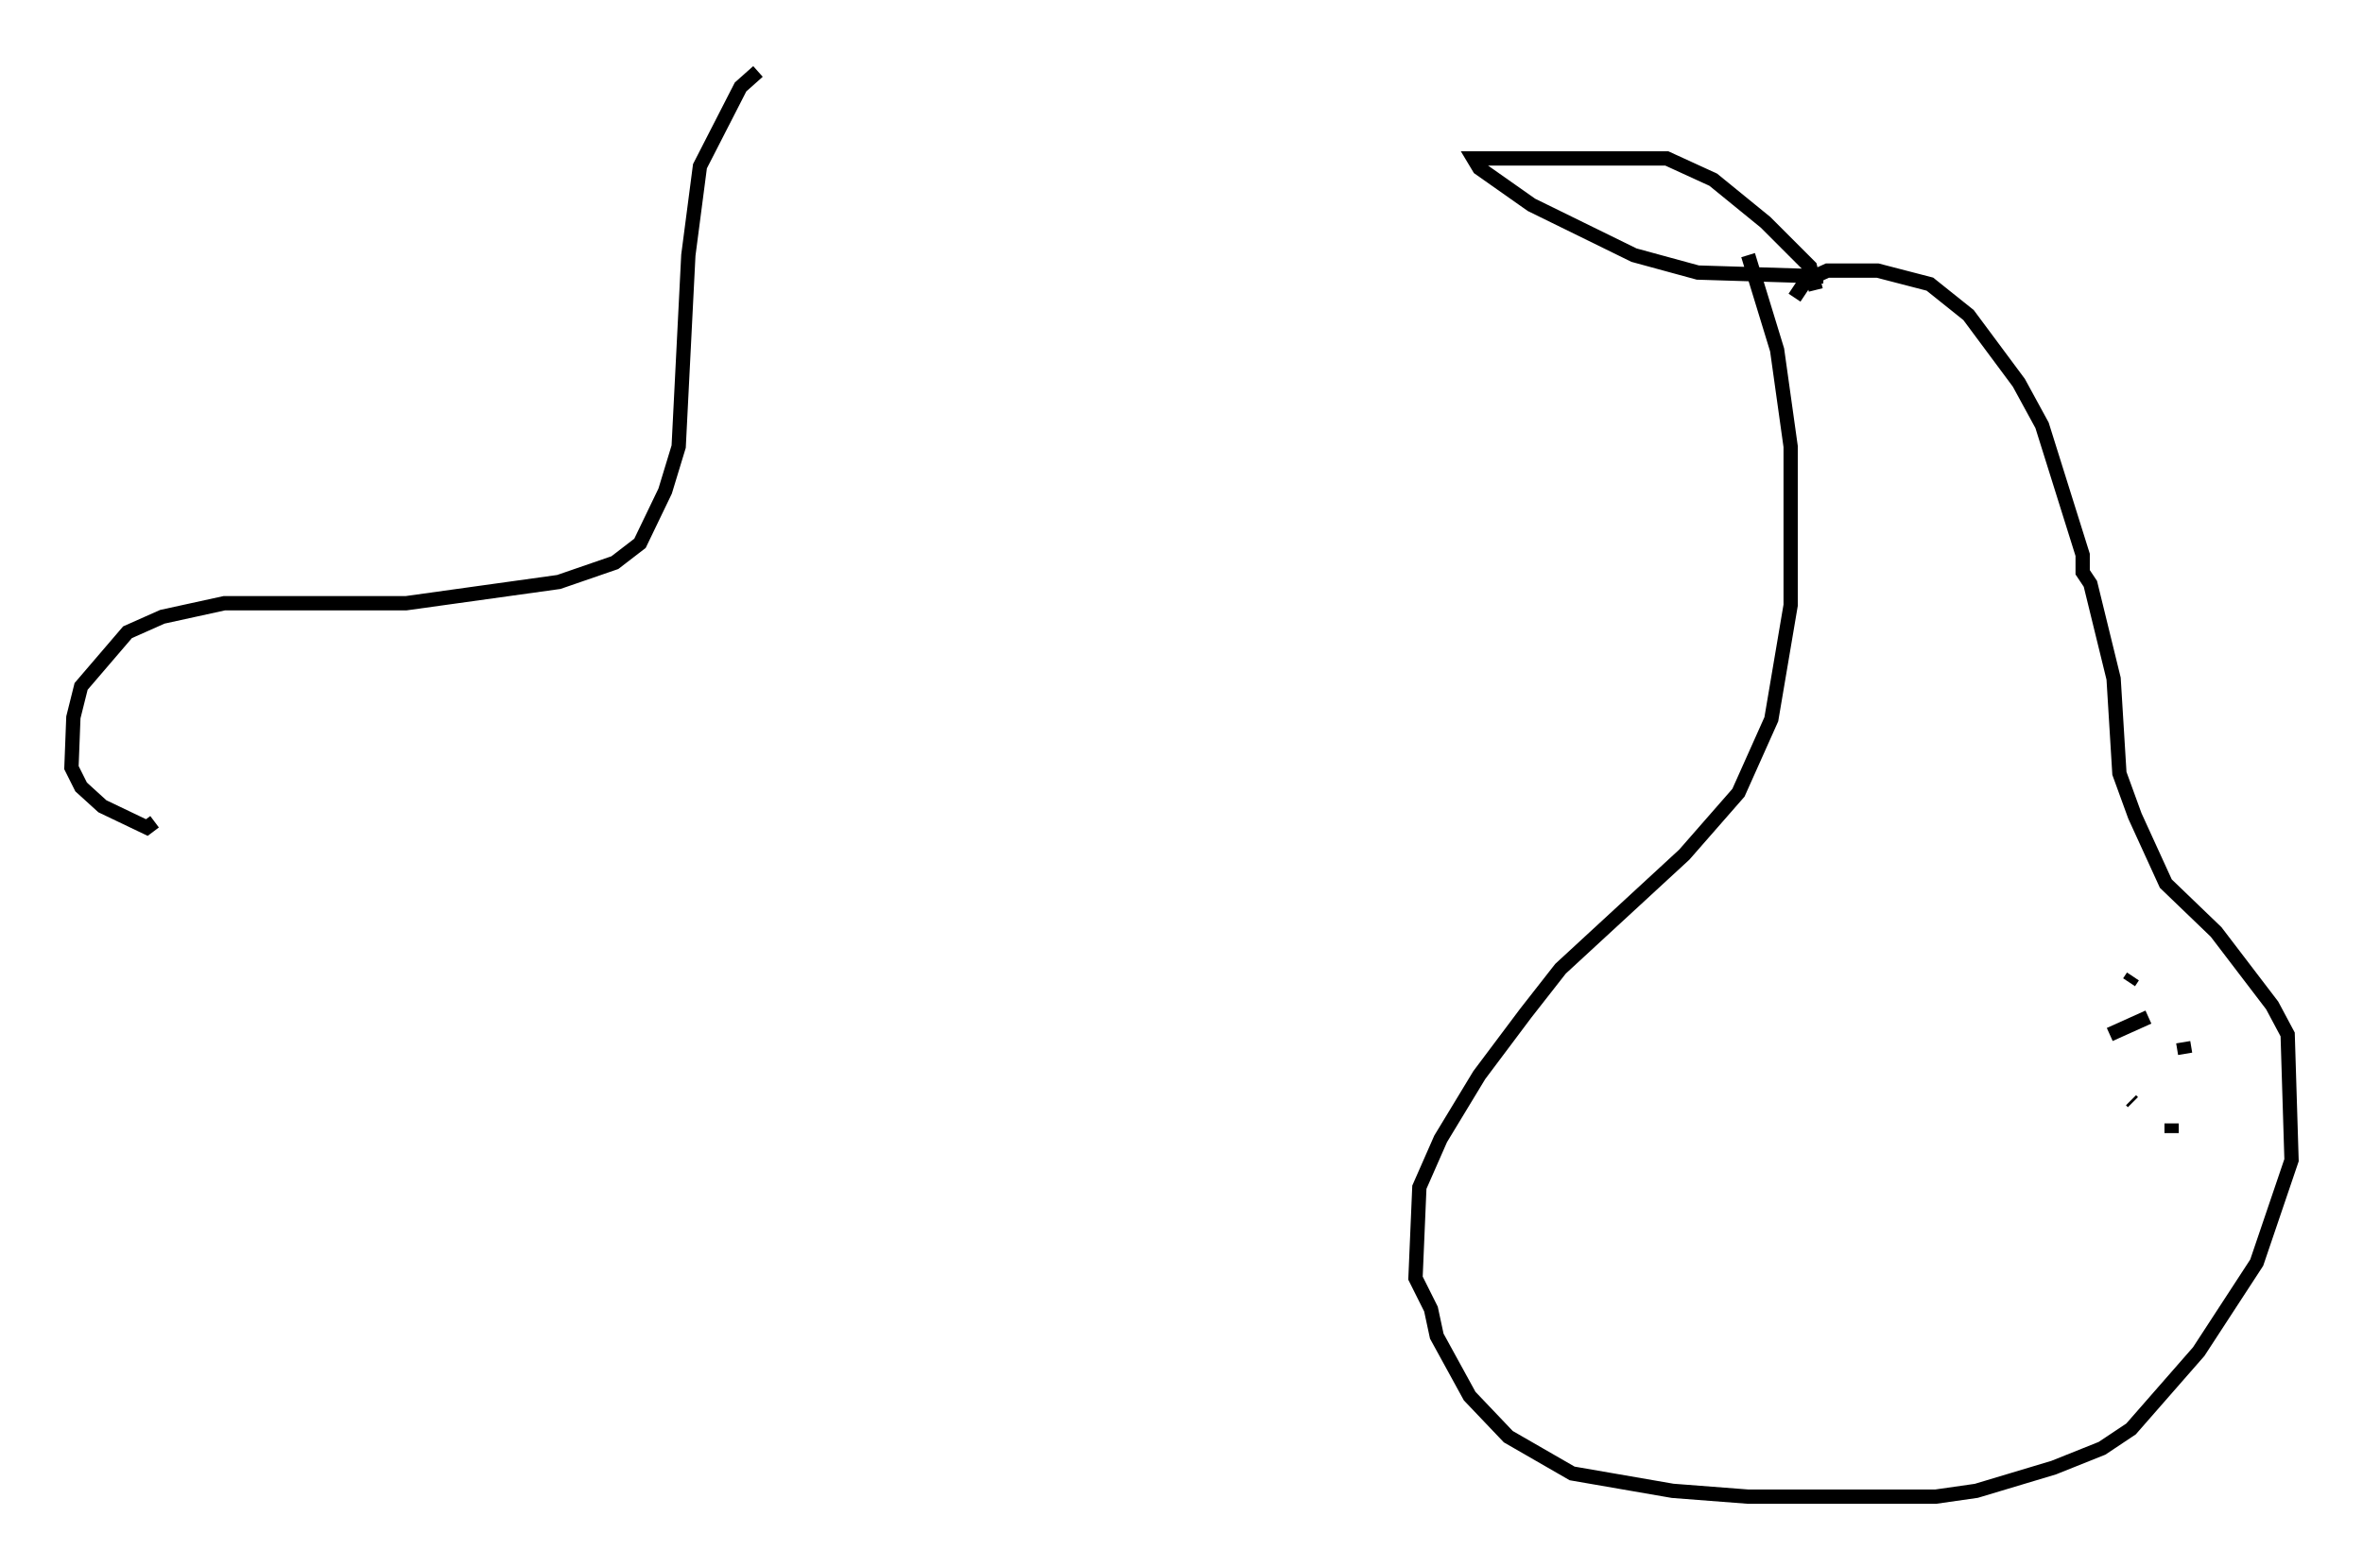 <?xml version="1.0" encoding="utf-8" ?>
<svg baseProfile="full" height="109.728" version="1.1" width="165.343" xmlns="http://www.w3.org/2000/svg" xmlns:ev="http://www.w3.org/2001/xml-events" xmlns:xlink="http://www.w3.org/1999/xlink"><defs /><rect fill="white" height="109.728" width="165.343" x="0" y="0" /><path d="M53.714, 5 m-0.677, 0.0 l-1.218, 1.083 -2.842, 5.548 l-0.812, 6.225 -0.677, 13.396 l-0.947, 3.112 -1.759, 3.654 l-1.759, 1.353 -3.924, 1.353 l-10.69, 1.488 -12.72, 0.0 l-4.33, 0.947 -2.436, 1.083 l-3.248, 3.789 -0.541, 2.165 l-0.135, 3.518 0.677, 1.353 l1.488, 1.353 3.112, 1.488 l0.541, -0.406 m111.501, -39.648 l2.03, 6.631 0.947, 6.766 l0.0, 11.096 -1.353, 7.984 l-2.3, 5.142 -3.789, 4.33 l-8.66, 7.984 -2.436, 3.112 l-3.248, 4.33 -2.706, 4.465 l-1.488, 3.383 -0.271, 6.36 l1.083, 2.165 0.406, 1.894 l2.3, 4.195 2.706, 2.842 l4.465, 2.571 7.036, 1.218 l5.277, 0.406 13.126, 0.0 l2.842, -0.406 5.413, -1.624 l3.383, -1.353 2.03, -1.353 l4.736, -5.413 4.059, -6.225 l2.436, -7.172 -0.271, -8.796 l-1.083, -2.03 -3.924, -5.142 l-3.518, -3.383 -2.165, -4.736 l-1.083, -2.977 -0.406, -6.631 l-1.624, -6.631 -0.541, -0.812 l0.0, -1.218 -2.842, -9.066 l-1.624, -2.977 -3.518, -4.736 l-2.706, -2.165 -3.654, -0.947 l-3.518, 0.0 -1.488, 0.677 l-0.812, 1.218 m1.488, -0.541 l-0.406, -1.624 -3.112, -3.112 l-3.654, -2.977 -3.248, -1.488 l-13.532, 0.0 0.406, 0.677 l3.654, 2.571 7.172, 3.518 l4.465, 1.218 8.796, 0.271 m21.651, 48.985 l-0.271, 0.406 m3.789, 4.195 l0.135, 0.812 m-0.947, 4.871 l0.0, 0.677 m-2.706, -2.165 l-0.135, -0.135 m-1.759, -3.924 l0.0, 0.0 m-1.759, -1.488 l0.0, 0.0 m4.736, -0.406 l-2.706, 1.218 " fill="none" stroke="black" stroke-width="1" /></svg>